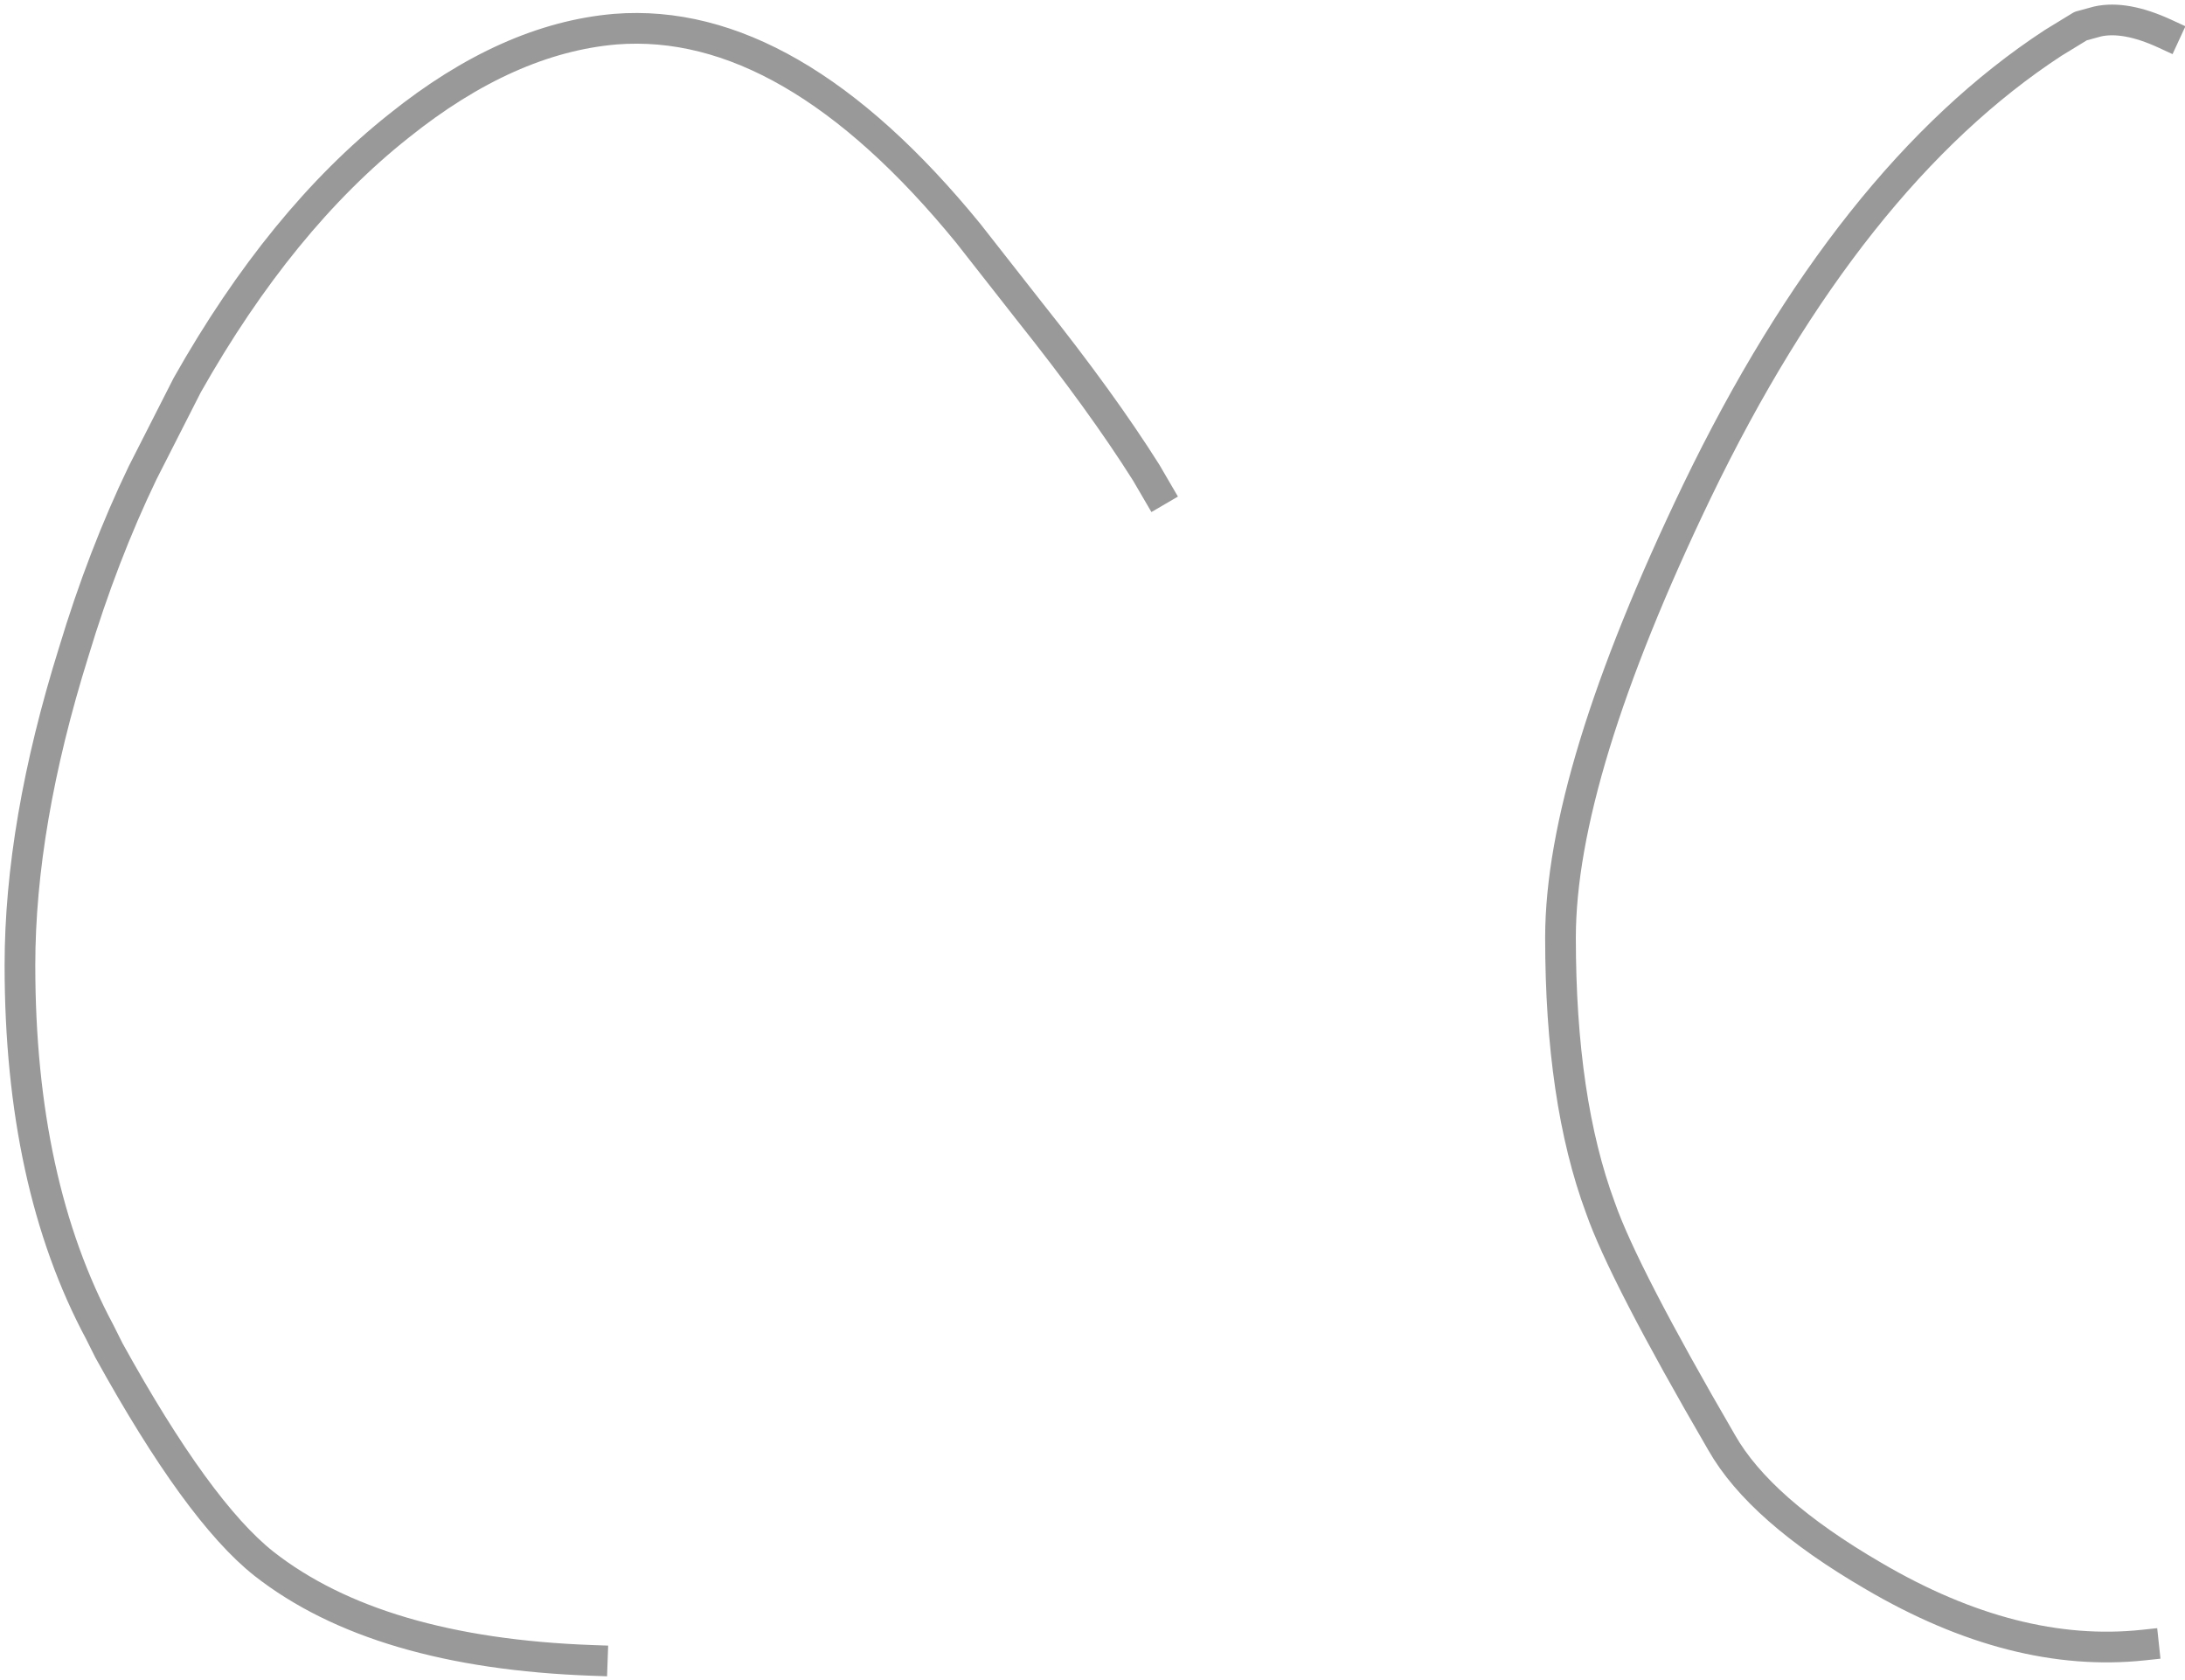 <?xml version="1.0" encoding="UTF-8" standalone="no"?>
<svg xmlns:xlink="http://www.w3.org/1999/xlink" height="54.75px" width="71.2px" xmlns="http://www.w3.org/2000/svg">
  <g transform="matrix(1.0, 0.0, 0.0, 1.0, 53.55, 27.2)">
    <path d="M17.0 -26.1 Q15.7 -26.7 14.8 -26.5 L14.25 -26.35 13.35 -25.8 Q6.7 -21.45 1.75 -11.2 -2.7 -1.95 -2.7 3.35 -2.7 8.65 -1.4 12.15 -0.65 14.3 2.55 19.8 3.8 22.0 7.5 24.15 12.1 26.85 16.3 26.4 M-34.25 26.9 Q-41.25 26.65 -44.95 23.75 -47.1 22.05 -50.0 16.8 L-50.3 16.2 Q-52.9 11.35 -52.9 4.25 -52.9 -0.35 -51.15 -5.95 -50.2 -9.1 -48.9 -11.8 L-47.45 -14.65 Q-44.4 -20.05 -40.55 -23.1 -37.0 -25.95 -33.5 -26.25 -27.8 -26.7 -22.0 -19.6 L-20.0 -17.05 Q-17.65 -14.1 -16.2 -11.8 L-15.85 -11.2" fill="none" stroke="#000000" stroke-linecap="square" stroke-linejoin="round" stroke-opacity="0.4" stroke-width="1.0"/>
  </g>
</svg>
